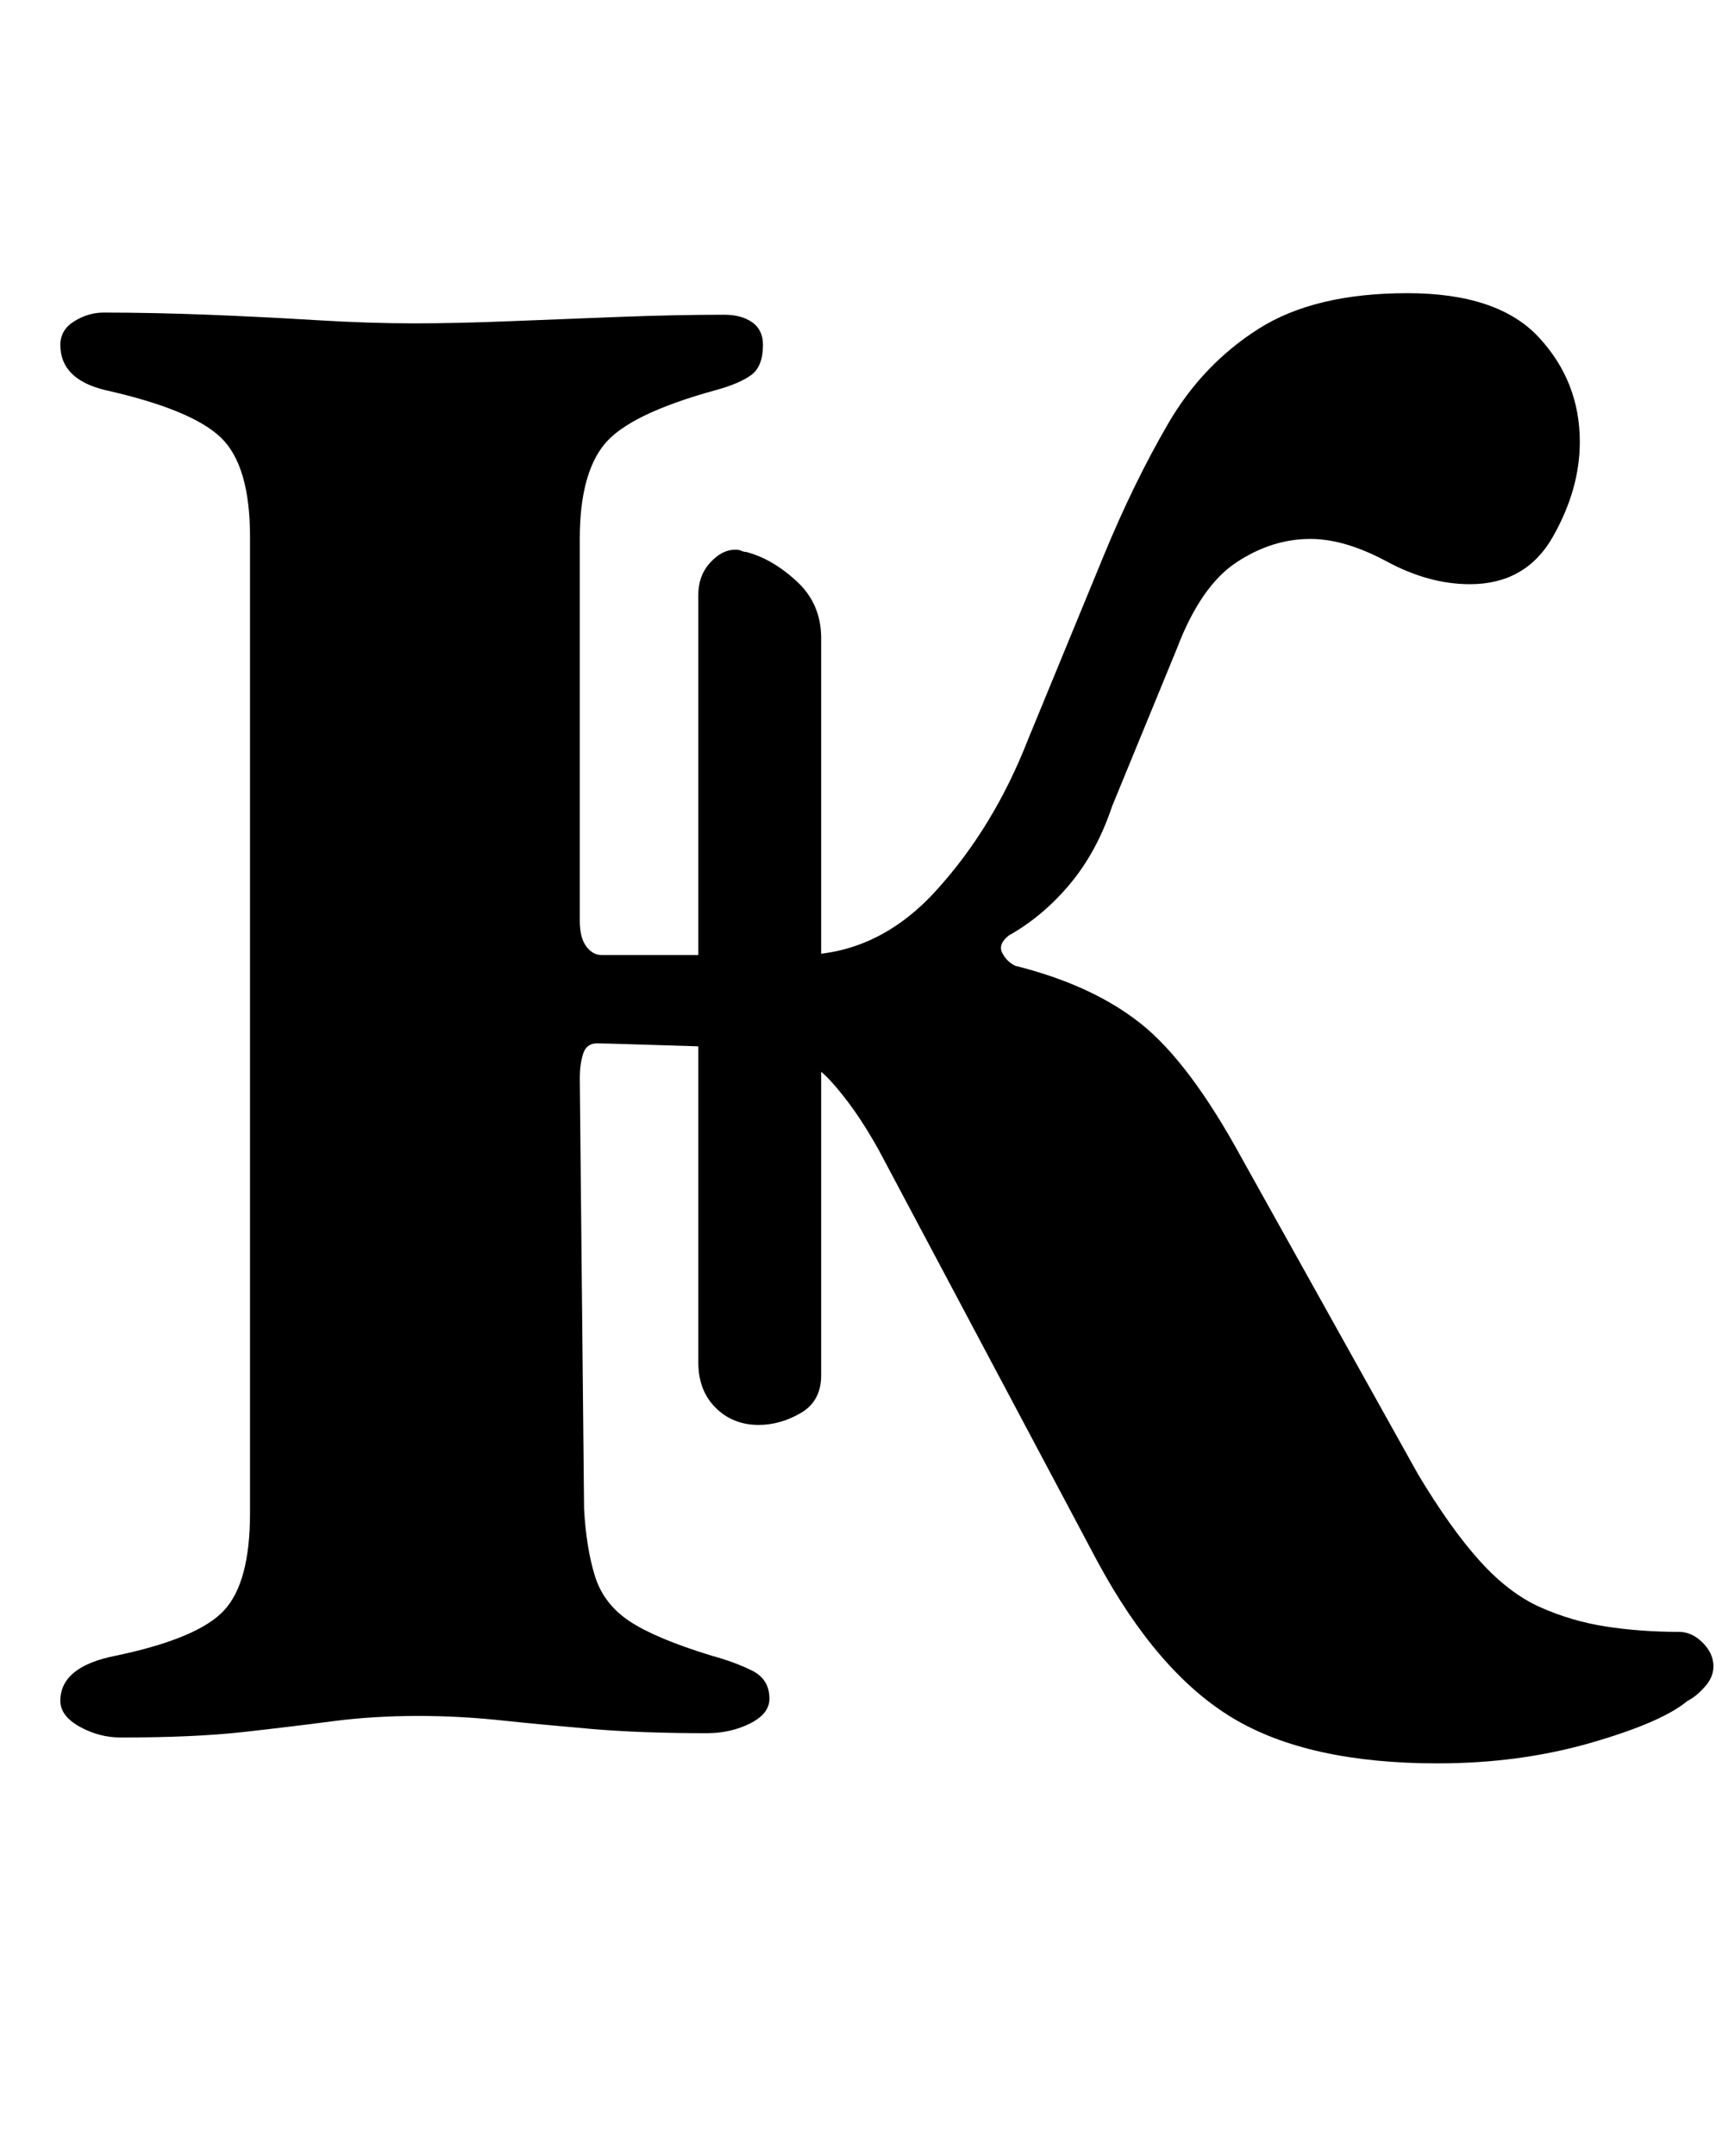 <?xml version="1.0" standalone="no"?>
<!DOCTYPE svg PUBLIC "-//W3C//DTD SVG 1.1//EN" "http://www.w3.org/Graphics/SVG/1.1/DTD/svg11.dtd" >
<svg xmlns="http://www.w3.org/2000/svg" xmlns:xlink="http://www.w3.org/1999/xlink" version="1.1" viewBox="-10 0 805 1000">
  <g transform="matrix(1 0 0 -1 0 800)">
   <path fill="currentColor"
d="M657 -18q-60 0 -95 21t-63 73l-101 190q-11 20 -23 33t-32 14q-8 1 -25 1.5t-32.5 1t-18.5 0.5q-5 0 -6.5 -5t-1.5 -11l2 -200q1 -18 5 -31t16 -21t38 -16q11 -3 19 -7t8 -13q0 -7 -9 -11.5t-20 -4.5q-31 0 -54 2t-42 4t-38 2q-21 0 -40 -2.5t-41.5 -5t-56.5 -2.5
q-10 0 -19 5t-9 12q0 16 26 21q38 8 50 21t12 45v453q0 33 -13.5 46t-53.5 22q-21 5 -21 21q0 7 6.5 11t13.5 4q23 0 48.5 -1t50 -2.5t45.5 -1.5q20 0 44.5 1t51 2t48.5 1q8 0 13 -3.5t5 -10.5q0 -10 -5.5 -14t-16.5 -7q-40 -11 -51.5 -25t-11.5 -44v-177q0 -8 3 -12t7 -4
h92q36 0 63 29.5t43 70.5l35 85q14 34 30 61.5t42 44t69 16.5q42 0 61 -20.5t19 -48.5q0 -22 -12.5 -44t-38.5 -22q-19 0 -38.5 10.5t-35.5 10.5q-18 0 -34.5 -11t-27.5 -40l-30 -73q-7 -21 -19.5 -36t-28.5 -24q-5 -4 -3 -8t6 -6q36 -9 58.5 -27t46.5 -62l82 -147
q15 -25 28.5 -40t28 -21.5t30.5 -9t34 -2.5q6 0 11 -5t5 -11q0 -5 -4 -9.5t-8 -6.5q-12 -10 -45 -19.5t-71 -9.5zM371 162q0 -12 -9.5 -17.5t-19.5 -5.5q-12 0 -20 8t-8 21v356q0 9 5.5 15t11.5 6q2 0 3 -0.5t2 -0.5q12 -3 23.5 -13.5t11.5 -26.5v-342z" />
  </g>

</svg>

